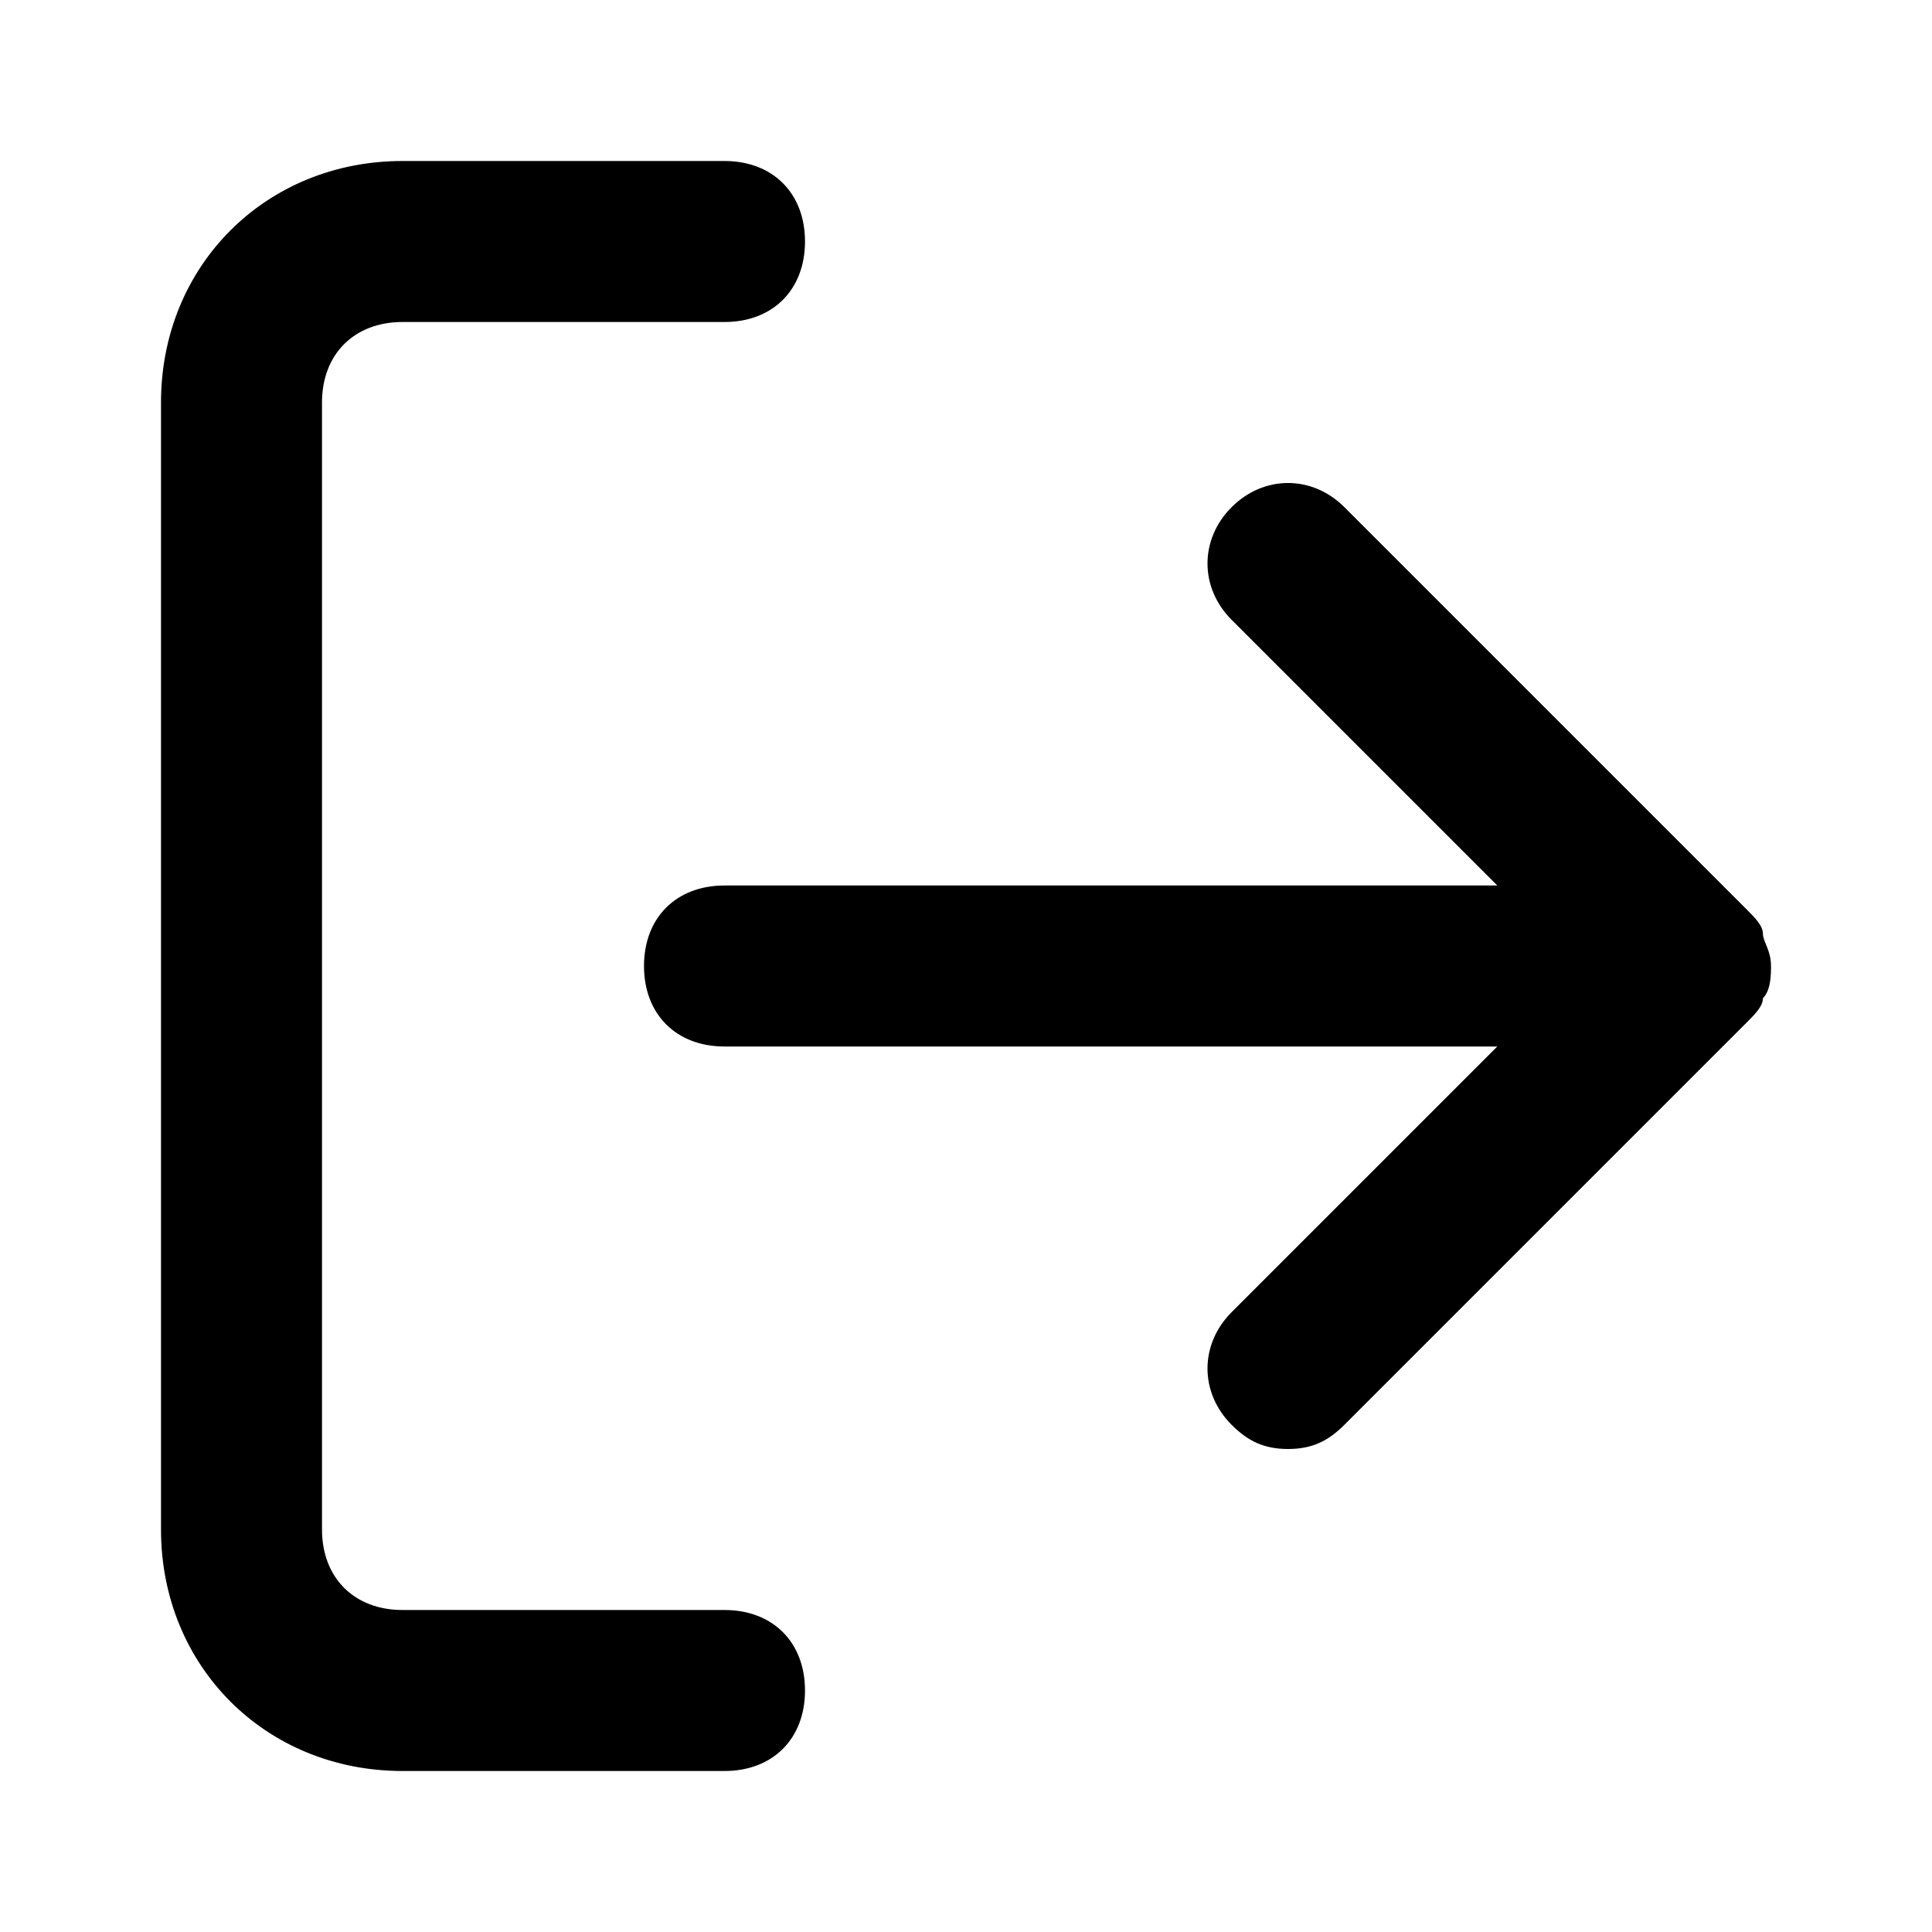 <svg xmlns="http://www.w3.org/2000/svg" viewBox="0 0 24 24"><path d="M9 22H5c-1.7 0-3-1.3-3-3V5c0-1.7 1.3-3 3-3h4c.6 0 1 .4 1 1s-.4 1-1 1H5c-.6 0-1 .4-1 1v14c0 .6.4 1 1 1h4c.6 0 1 .4 1 1s-.4 1-1 1zm7-4c-.3 0-.5-.1-.7-.3-.4-.4-.4-1 0-1.4l3.3-3.3H9c-.6 0-1-.4-1-1s.4-1 1-1h9.6l-3.3-3.3c-.4-.4-.4-1 0-1.4s1-.4 1.4 0l5 5c.1.1.2.2.2.3 0 .1.1.2.1.4 0 .1 0 .3-.1.4 0 .1-.1.2-.2.3l-5 5c-.2.2-.4.3-.7.3z"/></svg>
